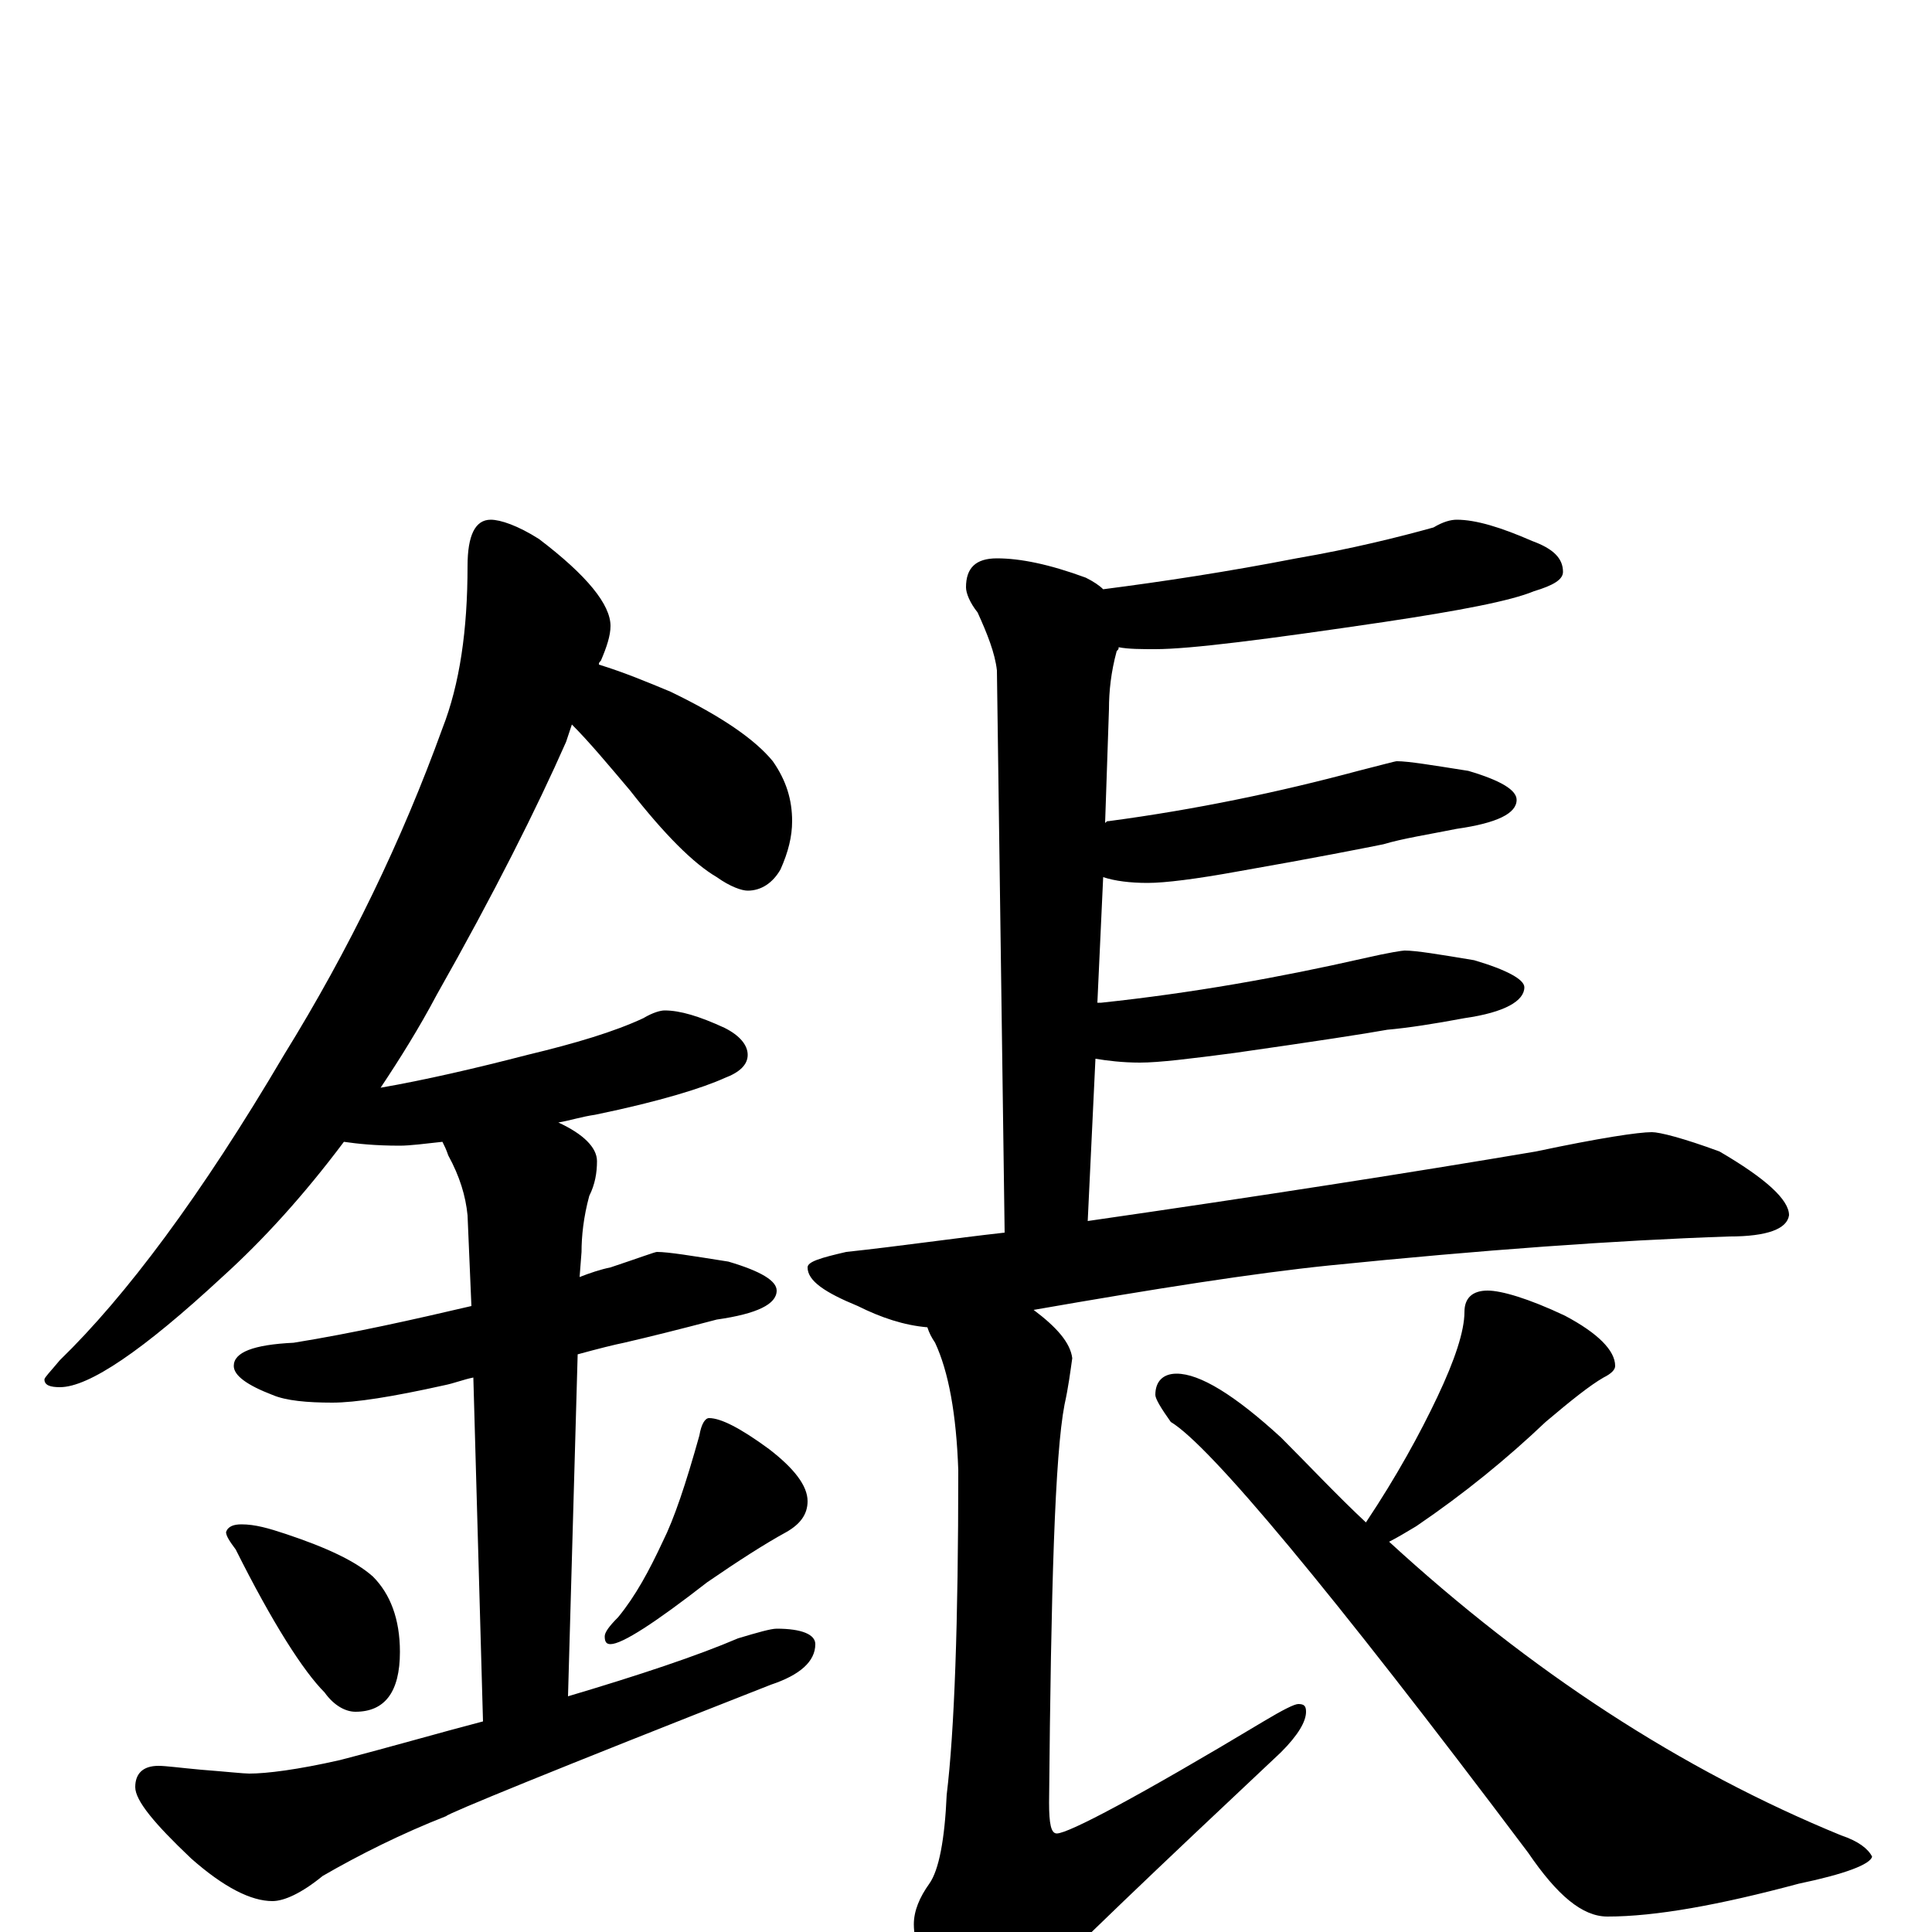<?xml version="1.0" encoding="utf-8" ?>
<!DOCTYPE svg PUBLIC "-//W3C//DTD SVG 1.1//EN" "http://www.w3.org/Graphics/SVG/1.1/DTD/svg11.dtd">
<svg version="1.1" id="Layer_1" xmlns="http://www.w3.org/2000/svg" xmlns:xlink="http://www.w3.org/1999/xlink" x="0px" y="145px" width="1000px" height="1000px" viewBox="0 0 1000 1000" enable-background="new 0 0 1000 1000" xml:space="preserve">
<g id="Layer_1">
<path id="glyph" transform="matrix(1 0 0 -1 0 1000)" d="M254,731C259,731 268,728 279,721C304,702 316,687 316,676C316,671 314,665 311,658C310,657 310,657 310,656C323,652 335,647 347,642C374,629 391,617 400,606C407,596 410,586 410,575C410,567 408,559 404,550C400,543 394,539 387,539C384,539 378,541 371,546C359,553 344,568 326,591C315,604 305,616 296,625C295,622 294,619 293,616C278,582 256,538 226,485C217,468 207,452 197,437C220,441 246,447 273,454C298,460 318,466 333,473C338,476 342,477 344,477C352,477 362,474 375,468C383,464 387,459 387,454C387,449 383,445 375,442C364,437 342,430 308,423C301,422 295,420 289,419C302,413 309,406 309,399C309,393 308,387 305,381C302,370 301,360 301,352l-1,-13C305,341 311,343 316,344C331,349 339,352 340,352C346,352 358,350 377,347C394,342 402,337 402,332C402,325 392,320 371,317C352,312 336,308 323,305C318,304 310,302 299,299l-5,-177C331,133 361,143 382,152C392,155 399,157 402,157C415,157 422,154 422,149C422,140 414,133 399,128C287,84 231,61 231,60C208,51 186,40 167,29C156,20 147,16 141,16C130,16 116,23 99,38C80,56 70,68 70,75C70,82 74,86 82,86C86,86 93,85 104,84C117,83 126,82 129,82C138,82 154,84 176,89C203,96 227,103 250,109l-5,178C240,286 235,284 230,283C203,277 184,274 172,274C159,274 148,275 141,278C128,283 121,288 121,293C121,300 131,304 152,305C183,310 214,317 244,324l-2,47C241,381 238,391 232,402C231,405 230,407 229,409C220,408 212,407 207,407C194,407 185,408 178,409C157,381 136,358 115,339C74,301 46,282 31,282C26,282 23,283 23,286C23,287 26,290 31,296C65,329 104,381 147,454C181,509 208,565 229,623C238,646 242,674 242,707C242,723 246,731 254,731M125,211C132,211 139,209 148,206C169,199 184,192 193,184C202,175 207,162 207,145C207,124 199,114 184,114C179,114 173,117 168,124C157,135 141,160 122,198C119,202 117,205 117,207C118,210 121,211 125,211M367,266C373,266 383,261 398,250C411,240 418,231 418,223C418,216 414,211 407,207C396,201 382,192 366,181C339,160 322,149 316,149C314,149 313,150 313,153C313,155 315,158 320,163C329,174 336,187 343,202C349,214 355,232 362,257C363,263 365,266 367,266M754,731C764,731 777,727 793,720C804,716 809,711 809,704C809,700 804,697 794,694C782,689 756,684 716,678C655,669 616,664 598,664C591,664 584,664 579,665C579,664 579,664 578,663C575,652 574,642 574,633l-2,-59C573,575 573,575 574,575C619,581 662,590 703,601C715,604 722,606 723,606C729,606 741,604 760,601C777,596 785,591 785,586C785,579 775,574 754,571C739,568 726,566 716,563C706,561 681,556 641,549C619,545 603,543 594,543C585,543 577,544 571,546l-3,-65C569,481 569,481 570,481C617,486 662,494 706,504C719,507 726,508 727,508C733,508 745,506 763,503C780,498 789,493 789,489C789,482 779,476 758,473C742,470 729,468 718,467C707,465 681,461 639,455C616,452 600,450 590,450C581,450 573,451 567,452l-4,-84C653,381 730,393 795,404C828,411 848,414 855,414C859,414 871,411 890,404C914,390 926,379 926,371C925,364 915,360 895,360C836,358 767,353 688,345C649,341 598,333 535,322C547,313 554,305 555,297C554,290 553,282 551,273C546,247 544,178 543,67C543,56 544,51 547,51C553,51 589,70 654,109C664,115 670,118 672,118C675,118 676,117 676,114C676,109 672,102 663,93C597,31 554,-10 535,-30C524,-43 515,-50 508,-50C499,-50 491,-45 485,-35C477,-18 473,-5 473,4C473,11 476,18 481,25C486,32 489,48 490,71C494,104 496,160 496,239C495,268 491,290 484,305C482,308 481,310 480,313C468,314 456,318 444,324C427,331 418,337 418,344C418,347 425,349 438,352C466,355 493,359 520,362l-4,291C515,662 511,672 506,683C502,688 500,693 500,696C500,706 505,711 516,711C528,711 543,708 562,701C566,699 569,697 571,695C602,699 635,704 671,711C700,716 724,722 742,727C747,730 751,731 754,731M770,332C777,332 791,328 810,319C827,310 836,301 836,293C836,291 834,289 830,287C823,283 813,275 800,264C780,245 758,227 733,210C728,207 723,204 719,202C792,135 870,84 953,50C962,47 967,43 969,39C968,35 955,30 931,25C890,14 857,8 832,8C819,8 806,19 791,41C688,178 626,252 606,264C601,271 598,276 598,278C598,285 602,289 609,289C621,289 639,278 663,256C678,241 692,226 707,212C723,236 735,258 744,277C753,296 758,311 758,321C758,328 762,332 770,332z"/>
</g>
</svg>
